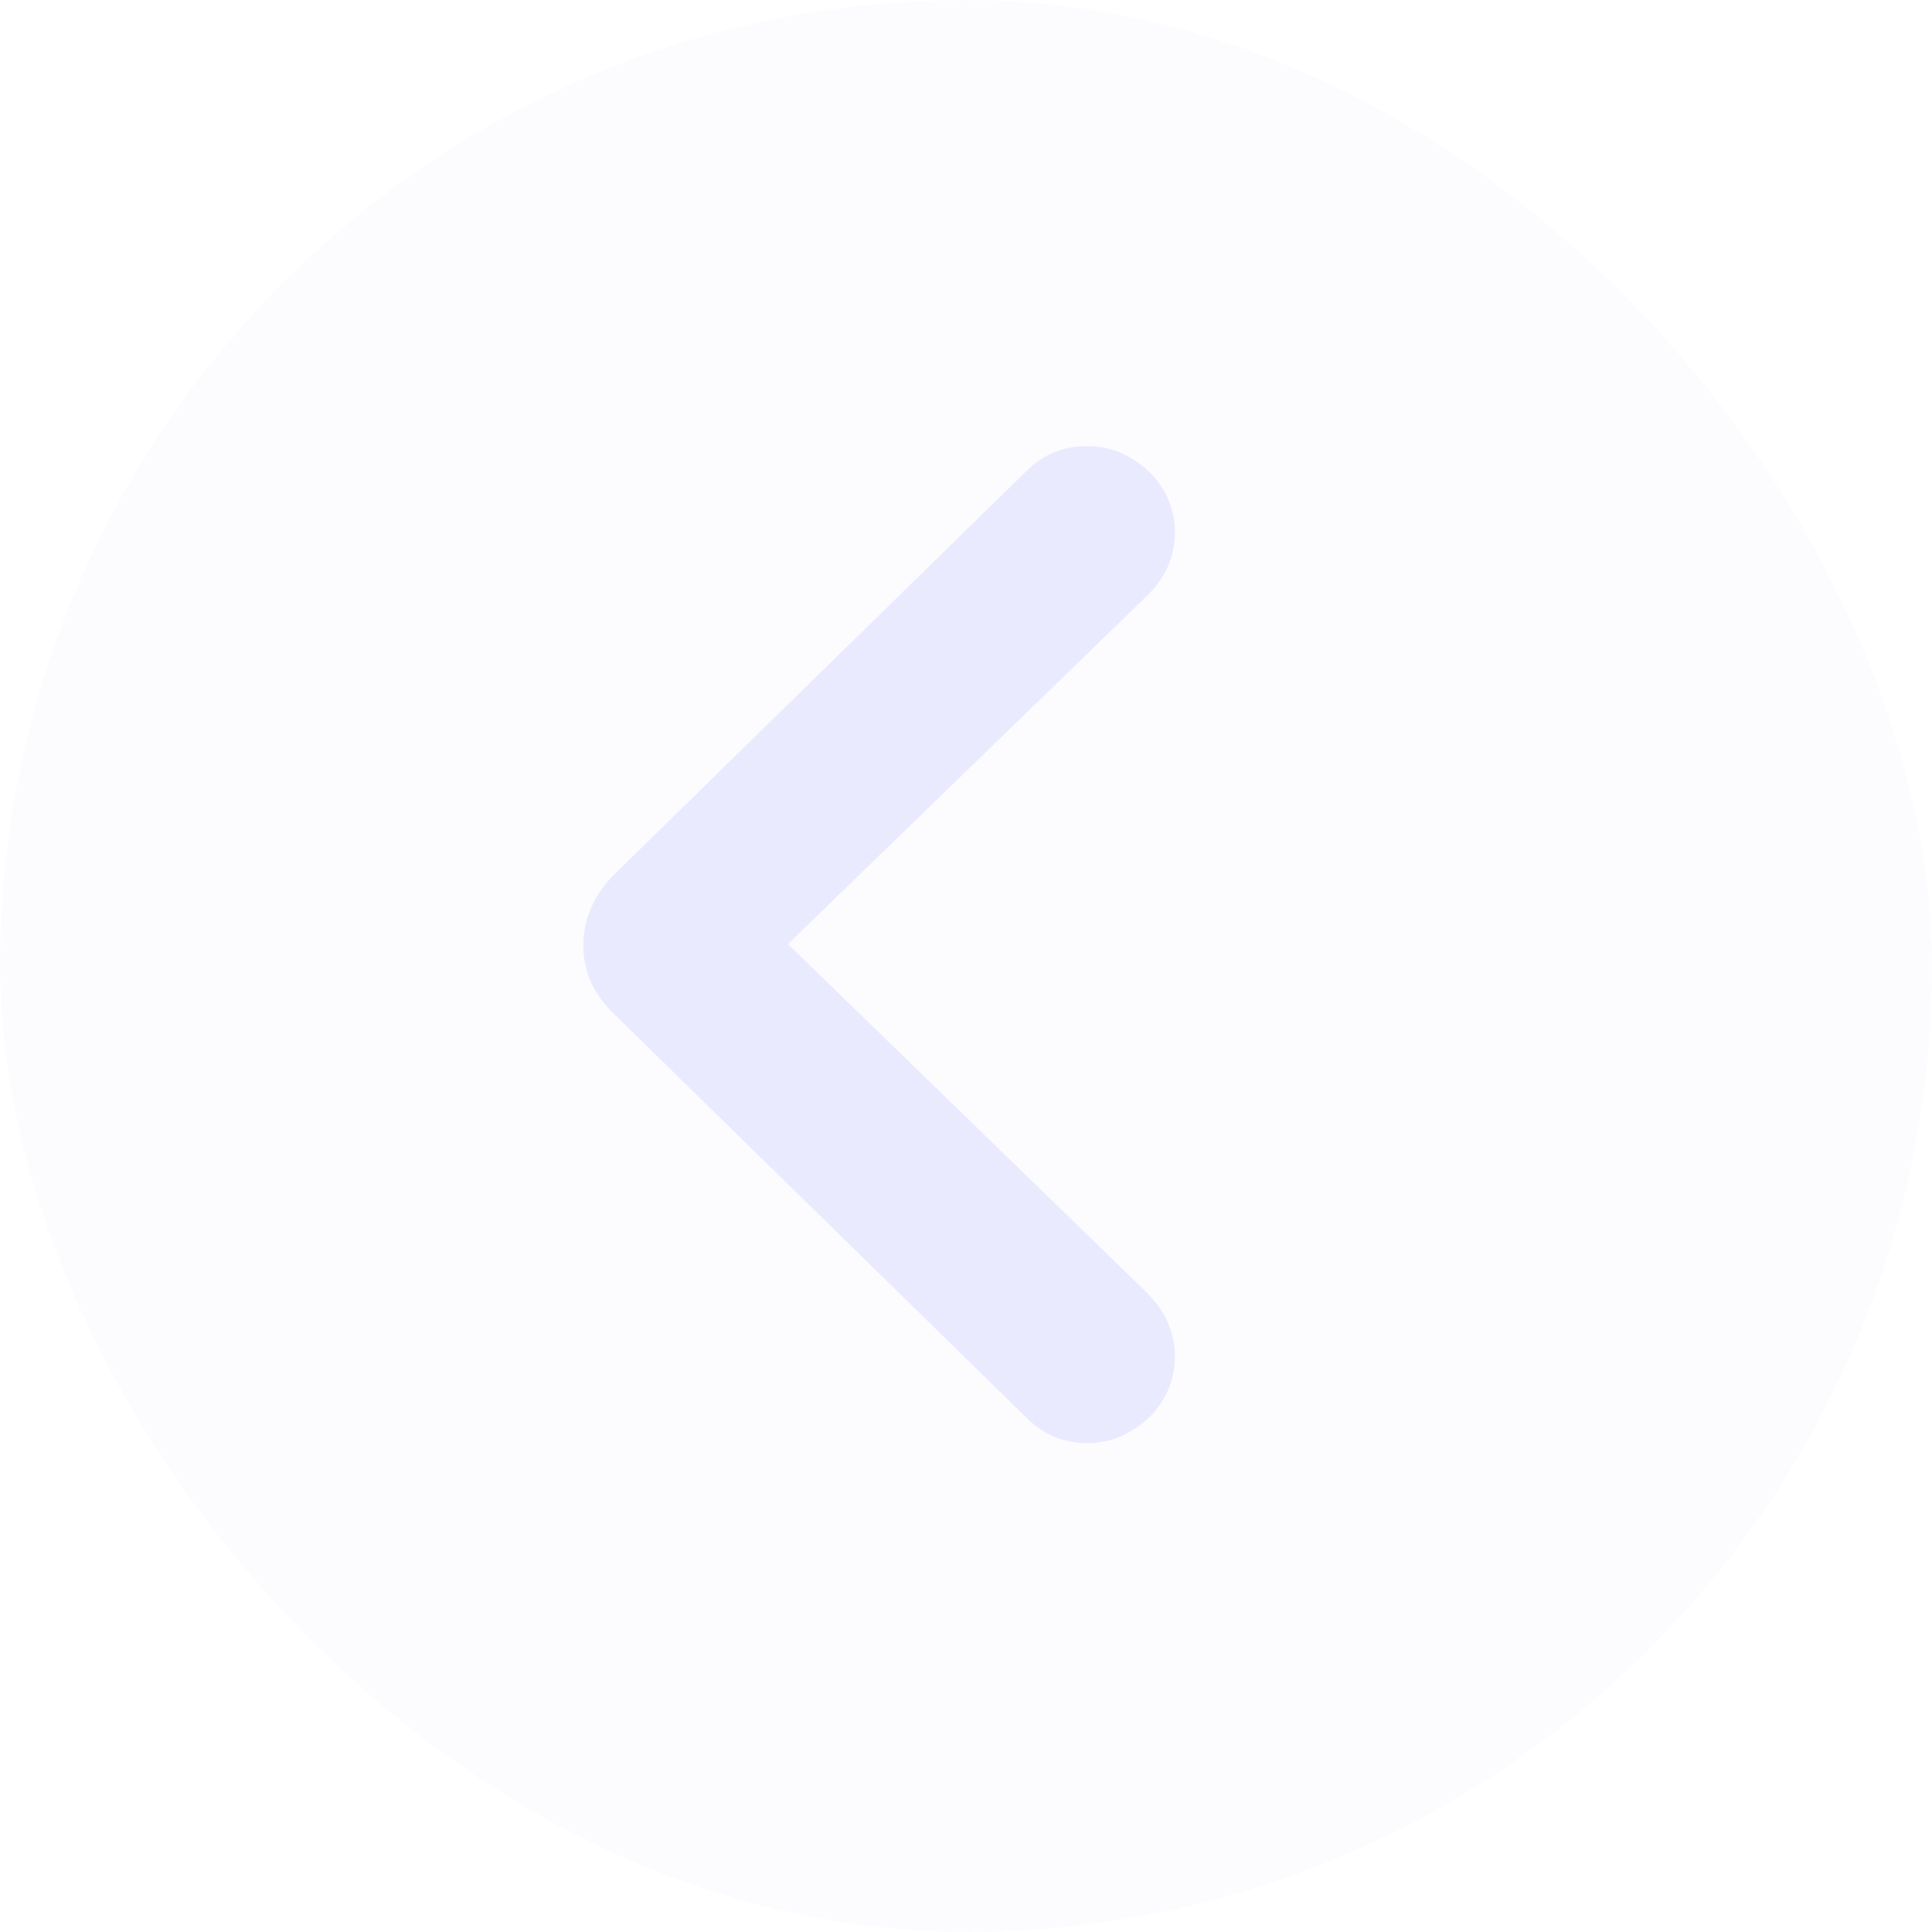 <svg width="26" height="26" viewBox="0 0 26 26" fill="none" xmlns="http://www.w3.org/2000/svg">
<rect width="26" height="26" rx="13" fill="#E5E5FF" fill-opacity="0.1"/>
<path d="M7.85 12.712C7.854 12.526 7.891 12.358 7.959 12.207C8.028 12.05 8.135 11.899 8.282 11.752L13.819 6.333C14.043 6.113 14.315 6.003 14.632 6.003C14.847 6.003 15.042 6.057 15.218 6.164C15.398 6.267 15.543 6.406 15.65 6.582C15.757 6.757 15.811 6.953 15.811 7.167C15.811 7.495 15.684 7.78 15.43 8.024L10.604 12.705L15.43 17.392C15.684 17.646 15.811 17.934 15.811 18.256C15.811 18.471 15.757 18.666 15.65 18.842C15.543 19.018 15.398 19.157 15.218 19.26C15.042 19.367 14.847 19.421 14.632 19.421C14.315 19.421 14.043 19.309 13.819 19.084L8.282 13.664C8.13 13.518 8.021 13.369 7.952 13.217C7.884 13.061 7.85 12.893 7.85 12.712Z" fill="#E6E6FF" fill-opacity="0.85"/>
</svg>
